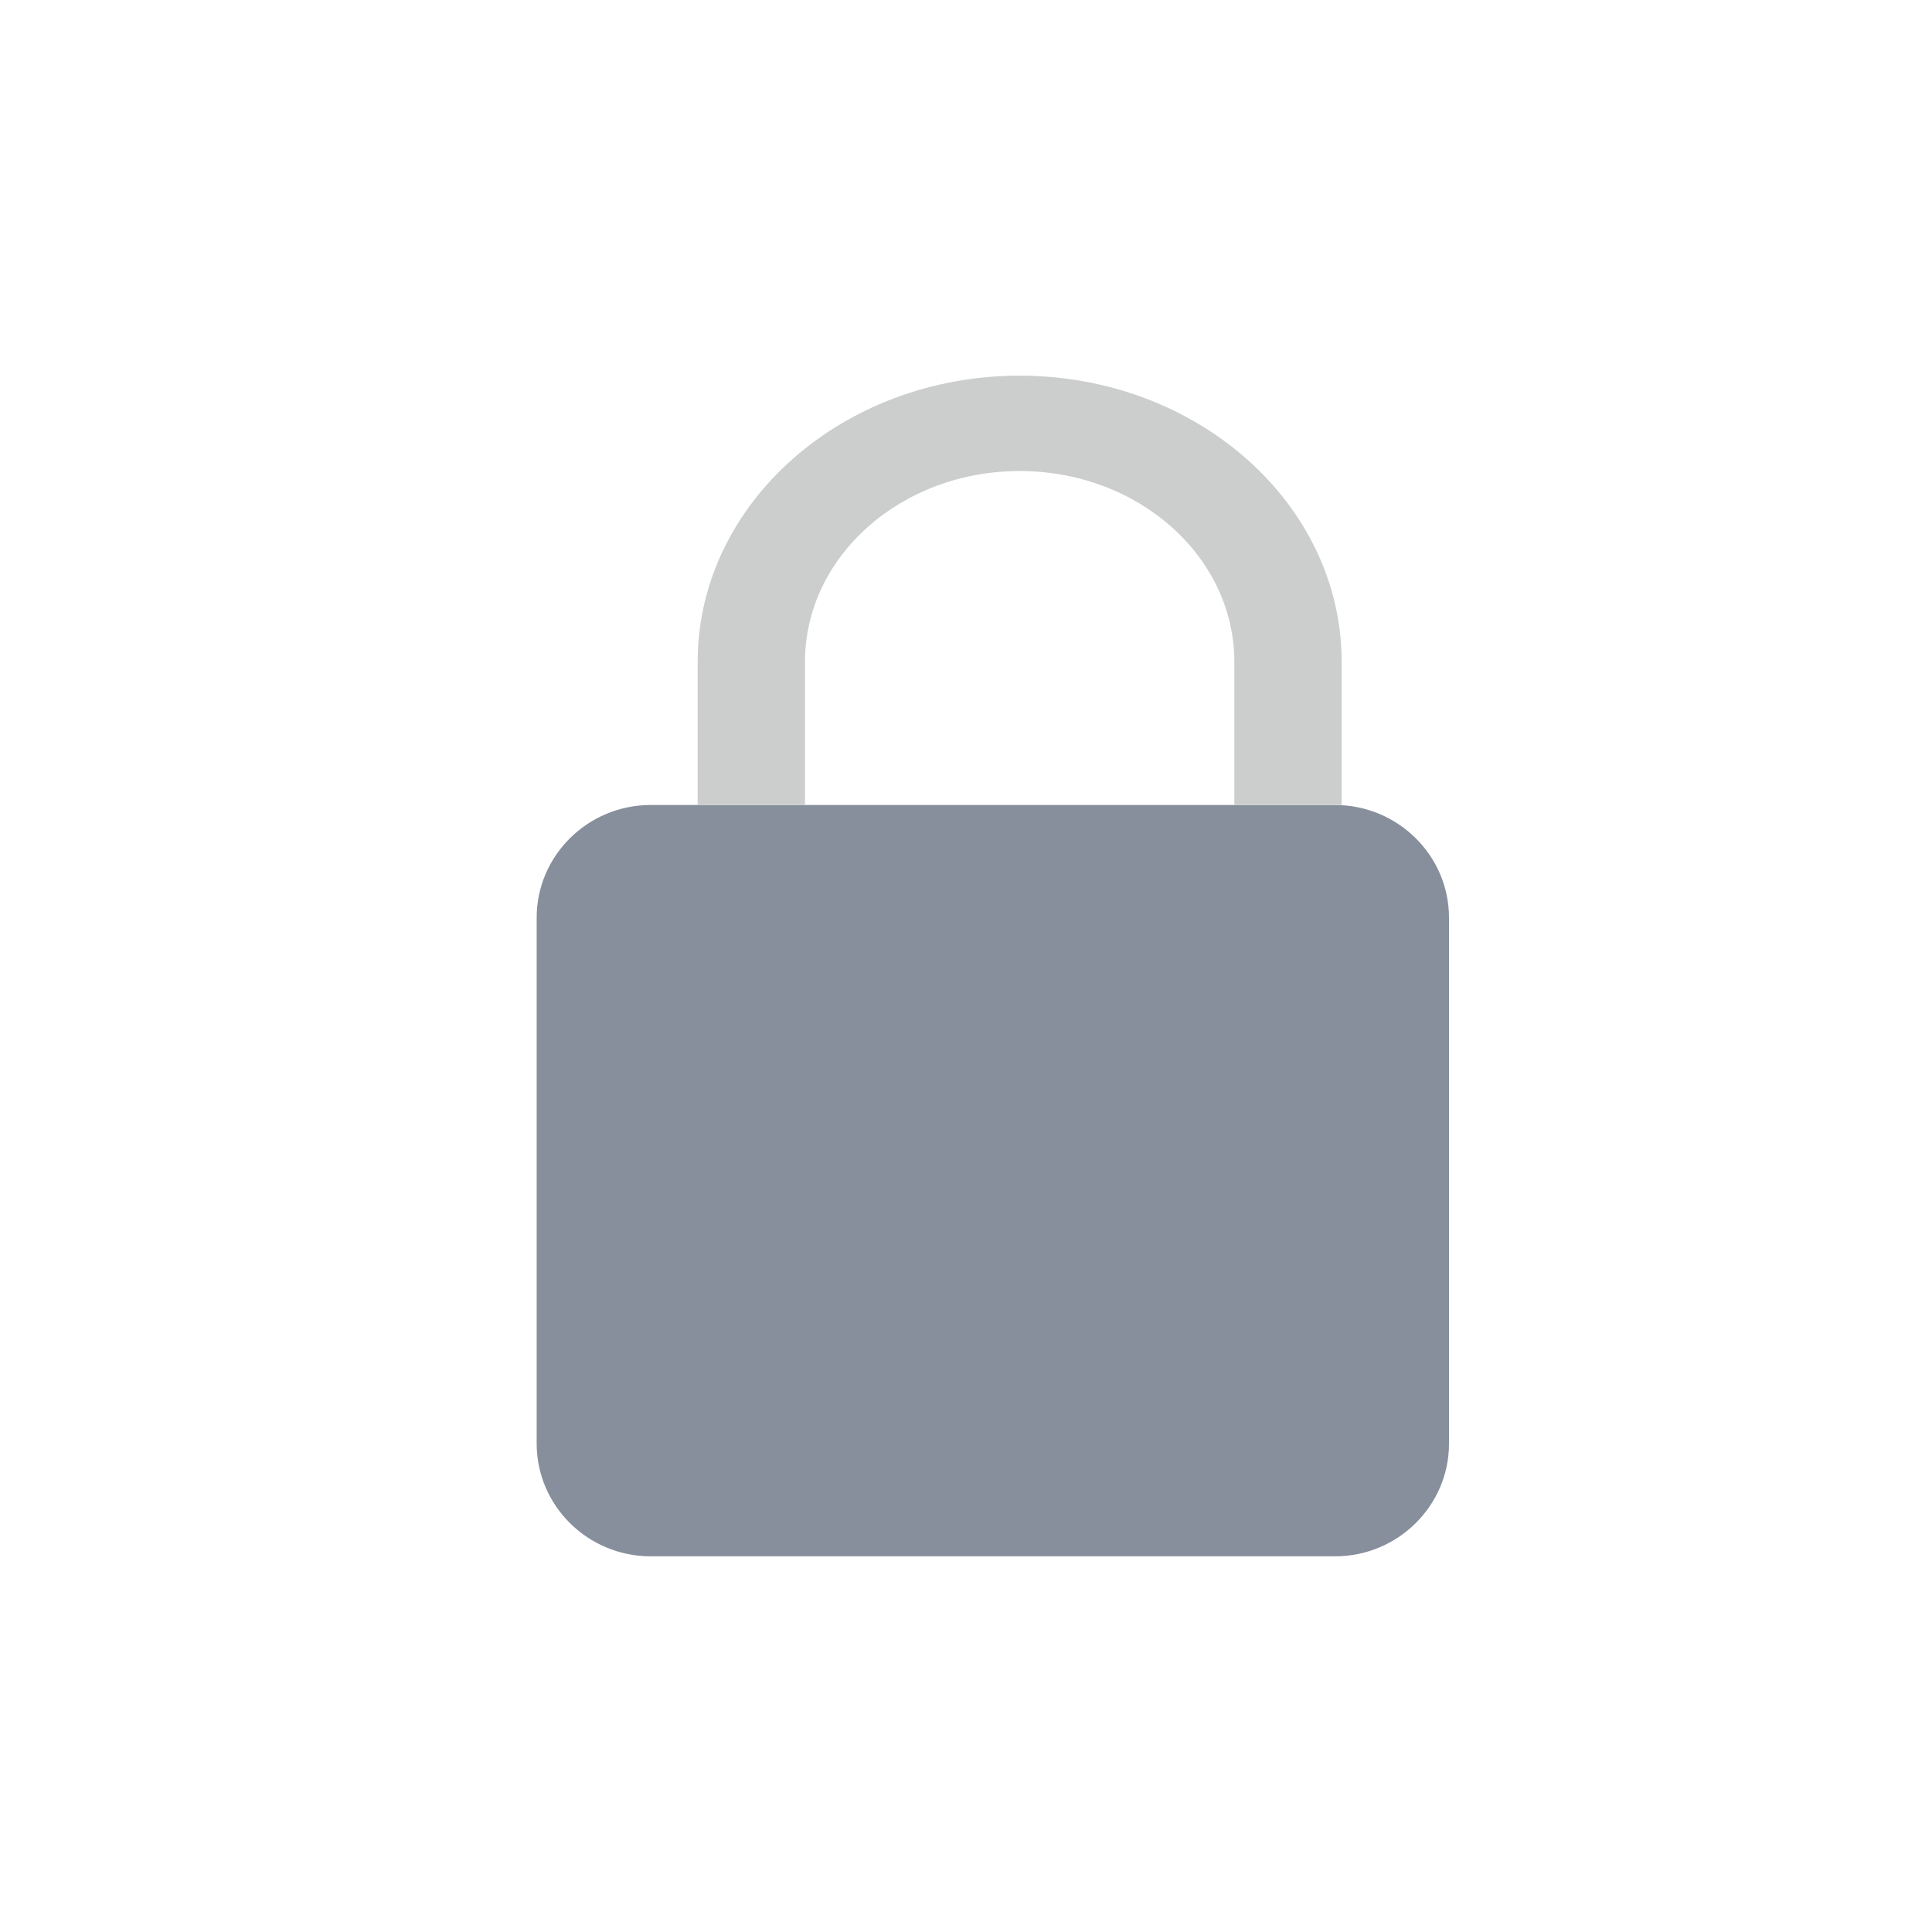 <?xml version="1.0" encoding="UTF-8"?>
<svg width="36px" height="36px" viewBox="0 0 36 36" version="1.1" xmlns="http://www.w3.org/2000/svg" xmlns:xlink="http://www.w3.org/1999/xlink">
    <title>security</title>
    <g id="Symbols" stroke="none" stroke-width="1" fill="none" fill-rule="evenodd">
        <g id="security" fill-rule="nonzero">
            <g id="1828288" transform="translate(10, 7)">
                <path d="M14.875,8 L2.125,8 C0.954,8 0,8.942 0,10.1 L0,19.9 C0,21.058 0.954,22 2.125,22 L14.875,22 C16.046,22 17,21.058 17,19.9 L17,10.1 C17,8.942 16.046,8 14.875,8 Z" id="Path" fill="#878F9D"></path>
                <path d="M15,5.333 L15,8 L13,8 L13,5.333 C13,3.369 11.211,1.777 9,1.777 C6.789,1.777 5,3.369 5,5.333 L5,8 L3,8 L3,5.333 C3,2.391 5.689,0 9,0 C12.311,0 15,2.391 15,5.333 Z" id="Path" fill="#CCCDCD"></path>
            </g>
        </g>
    </g>
</svg>